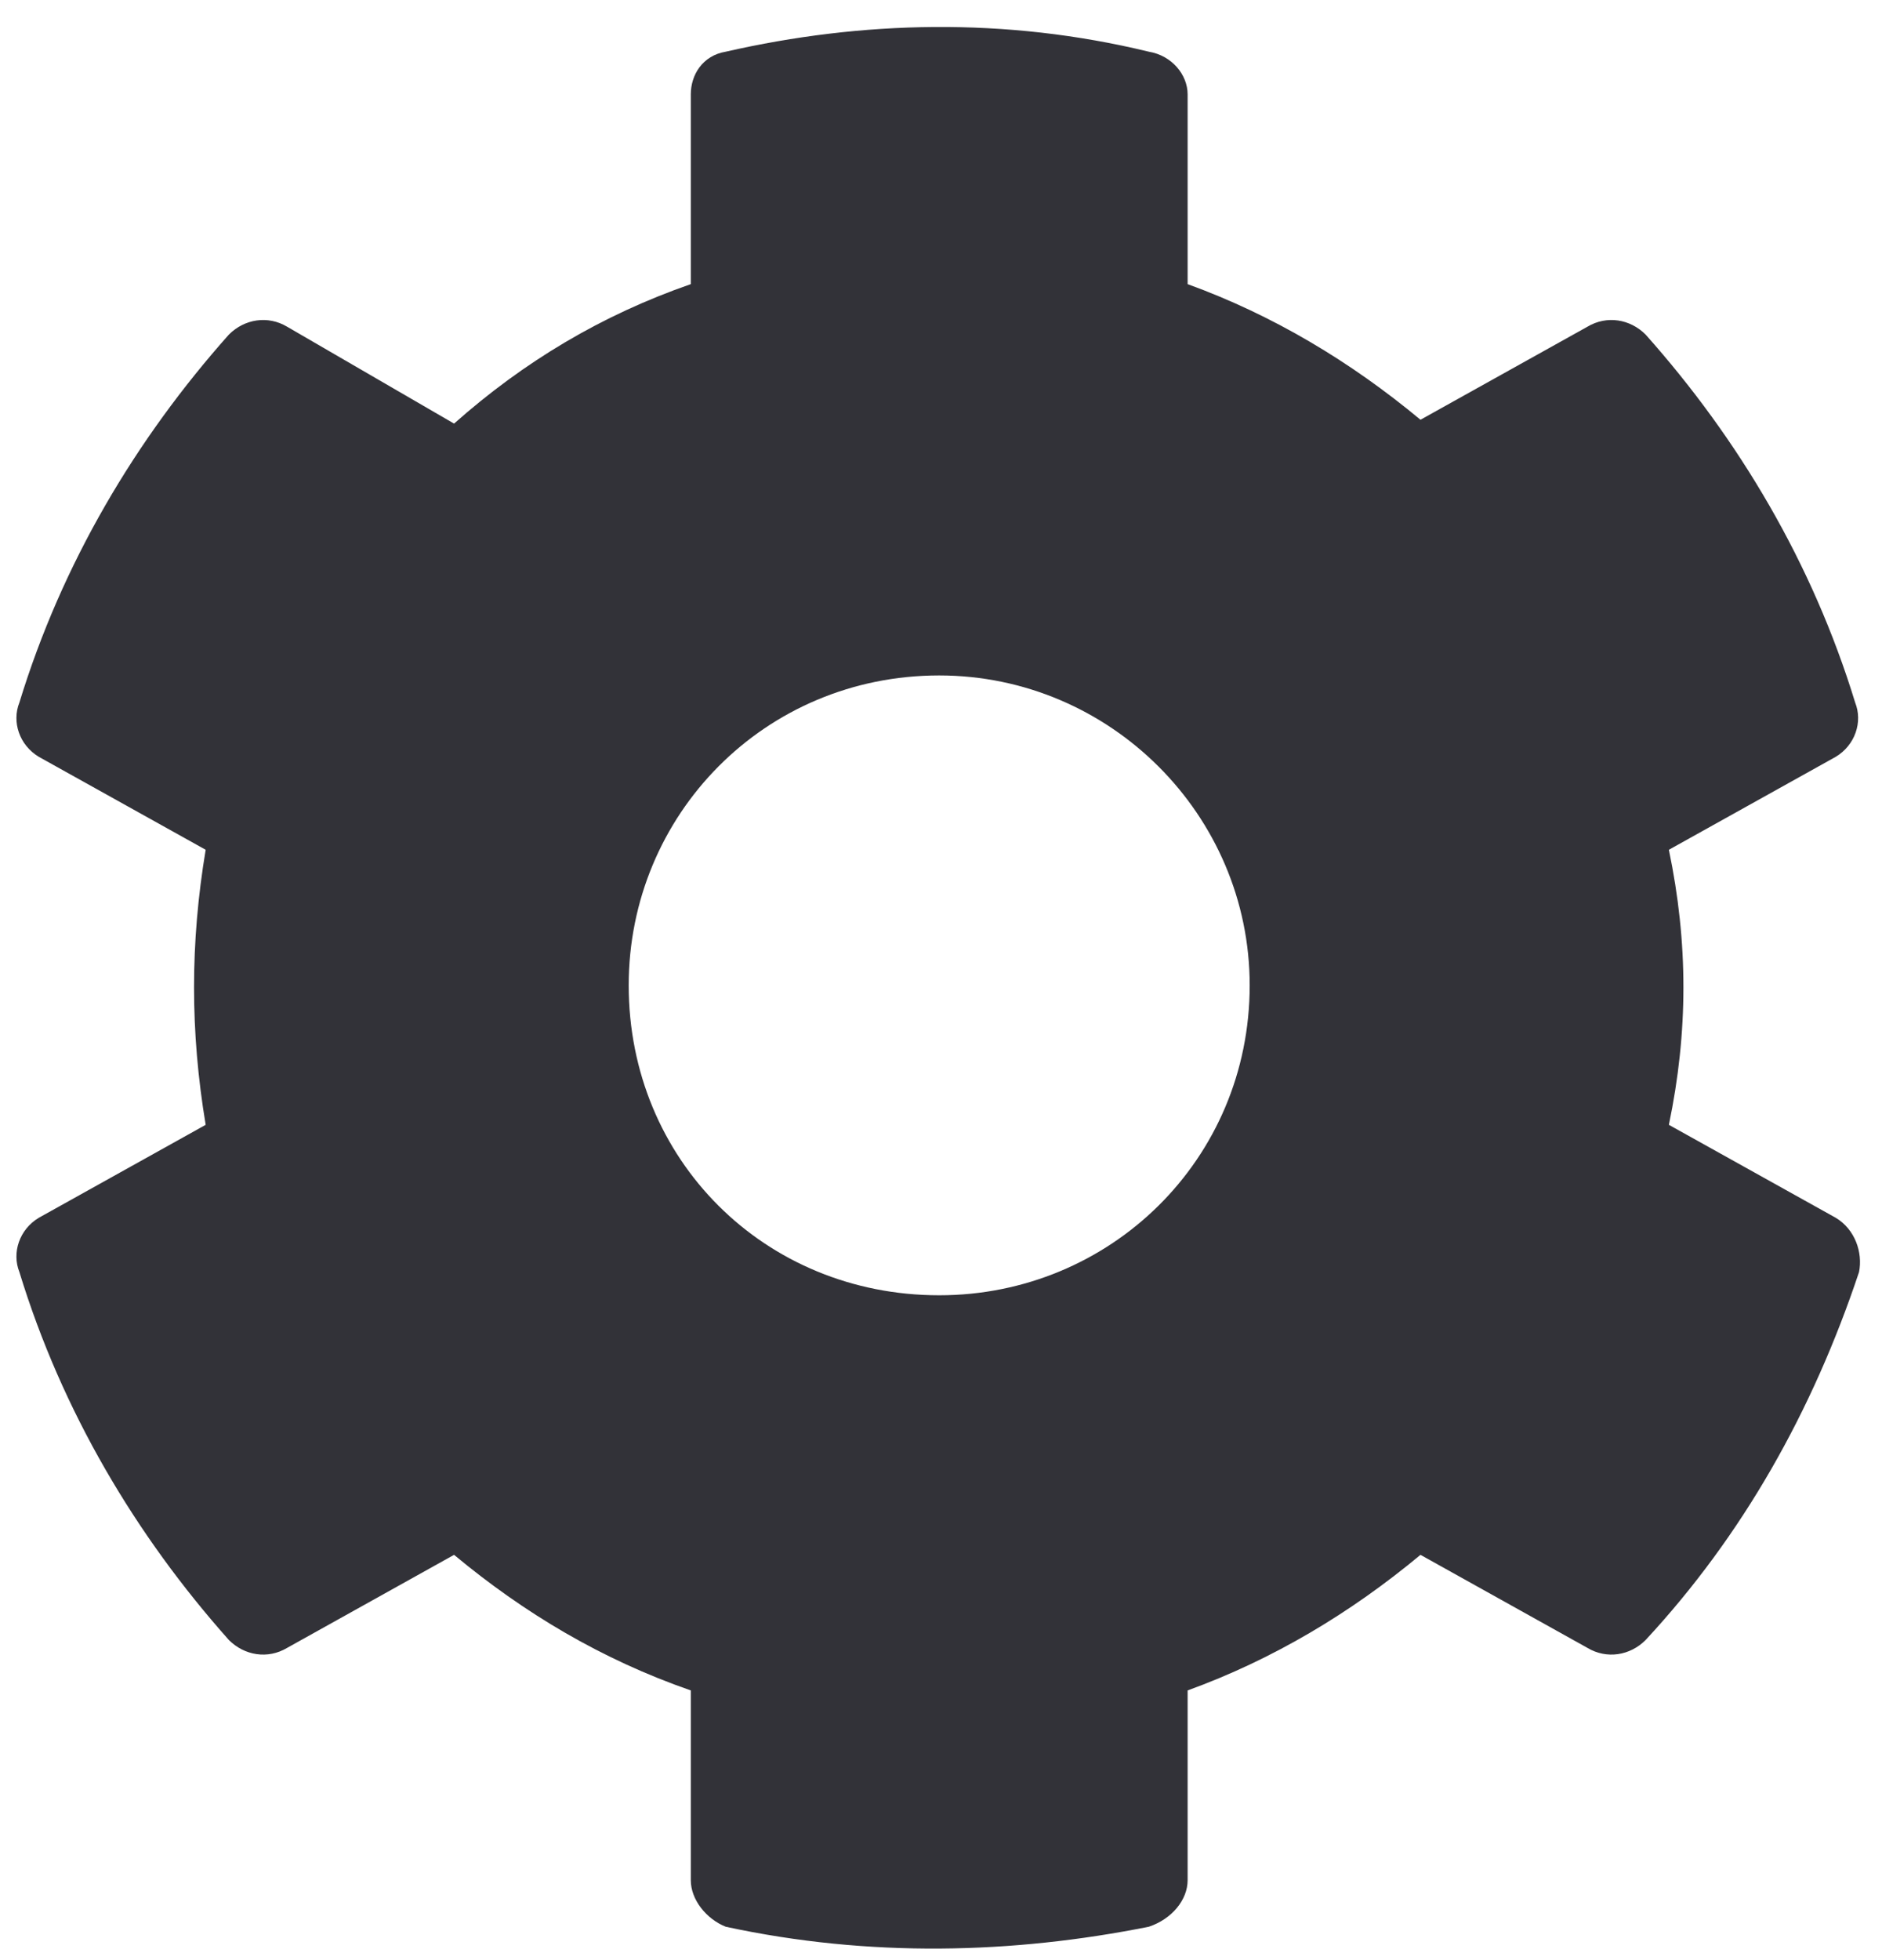 <svg width="49" height="51" viewBox="0 0 49 51" fill="none" xmlns="http://www.w3.org/2000/svg">
<path d="M47.796 31.687L43.451 29.268C43.956 26.849 43.956 24.53 43.451 22.111L47.796 19.692C48.301 19.389 48.503 18.784 48.301 18.28C47.19 14.651 45.27 11.426 42.844 8.704C42.44 8.301 41.834 8.2 41.329 8.502L36.984 10.922C35.165 9.41 33.144 8.2 30.921 7.393V2.454C30.921 1.95 30.516 1.446 29.91 1.345C26.171 0.438 22.433 0.539 18.896 1.345C18.29 1.446 17.986 1.95 17.986 2.454V7.393C15.662 8.2 13.641 9.41 11.822 11.022L7.477 8.502C6.972 8.2 6.366 8.301 5.961 8.704C3.536 11.426 1.616 14.651 0.505 18.28C0.303 18.784 0.505 19.389 1.01 19.692L5.355 22.111C4.951 24.53 4.951 26.849 5.355 29.268L1.01 31.687C0.505 31.99 0.303 32.594 0.505 33.099C1.616 36.727 3.536 39.953 5.961 42.675C6.366 43.078 6.972 43.179 7.477 42.877L11.822 40.457C13.641 41.969 15.662 43.179 17.986 43.985V48.925C17.986 49.429 18.39 49.933 18.896 50.134C22.635 50.941 26.373 50.84 29.91 50.134C30.516 49.933 30.921 49.429 30.921 48.925V43.985C33.144 43.179 35.165 41.969 36.984 40.457L41.329 42.877C41.834 43.179 42.44 43.078 42.844 42.675C45.371 39.953 47.19 36.727 48.402 33.099C48.503 32.594 48.301 31.99 47.796 31.687ZM24.453 33.703C19.906 33.703 16.369 30.175 16.369 25.639C16.369 21.204 19.906 17.575 24.453 17.575C28.9 17.575 32.537 21.204 32.537 25.639C32.537 30.175 28.9 33.703 24.453 33.703Z" fill="#323238"/>
</svg>
